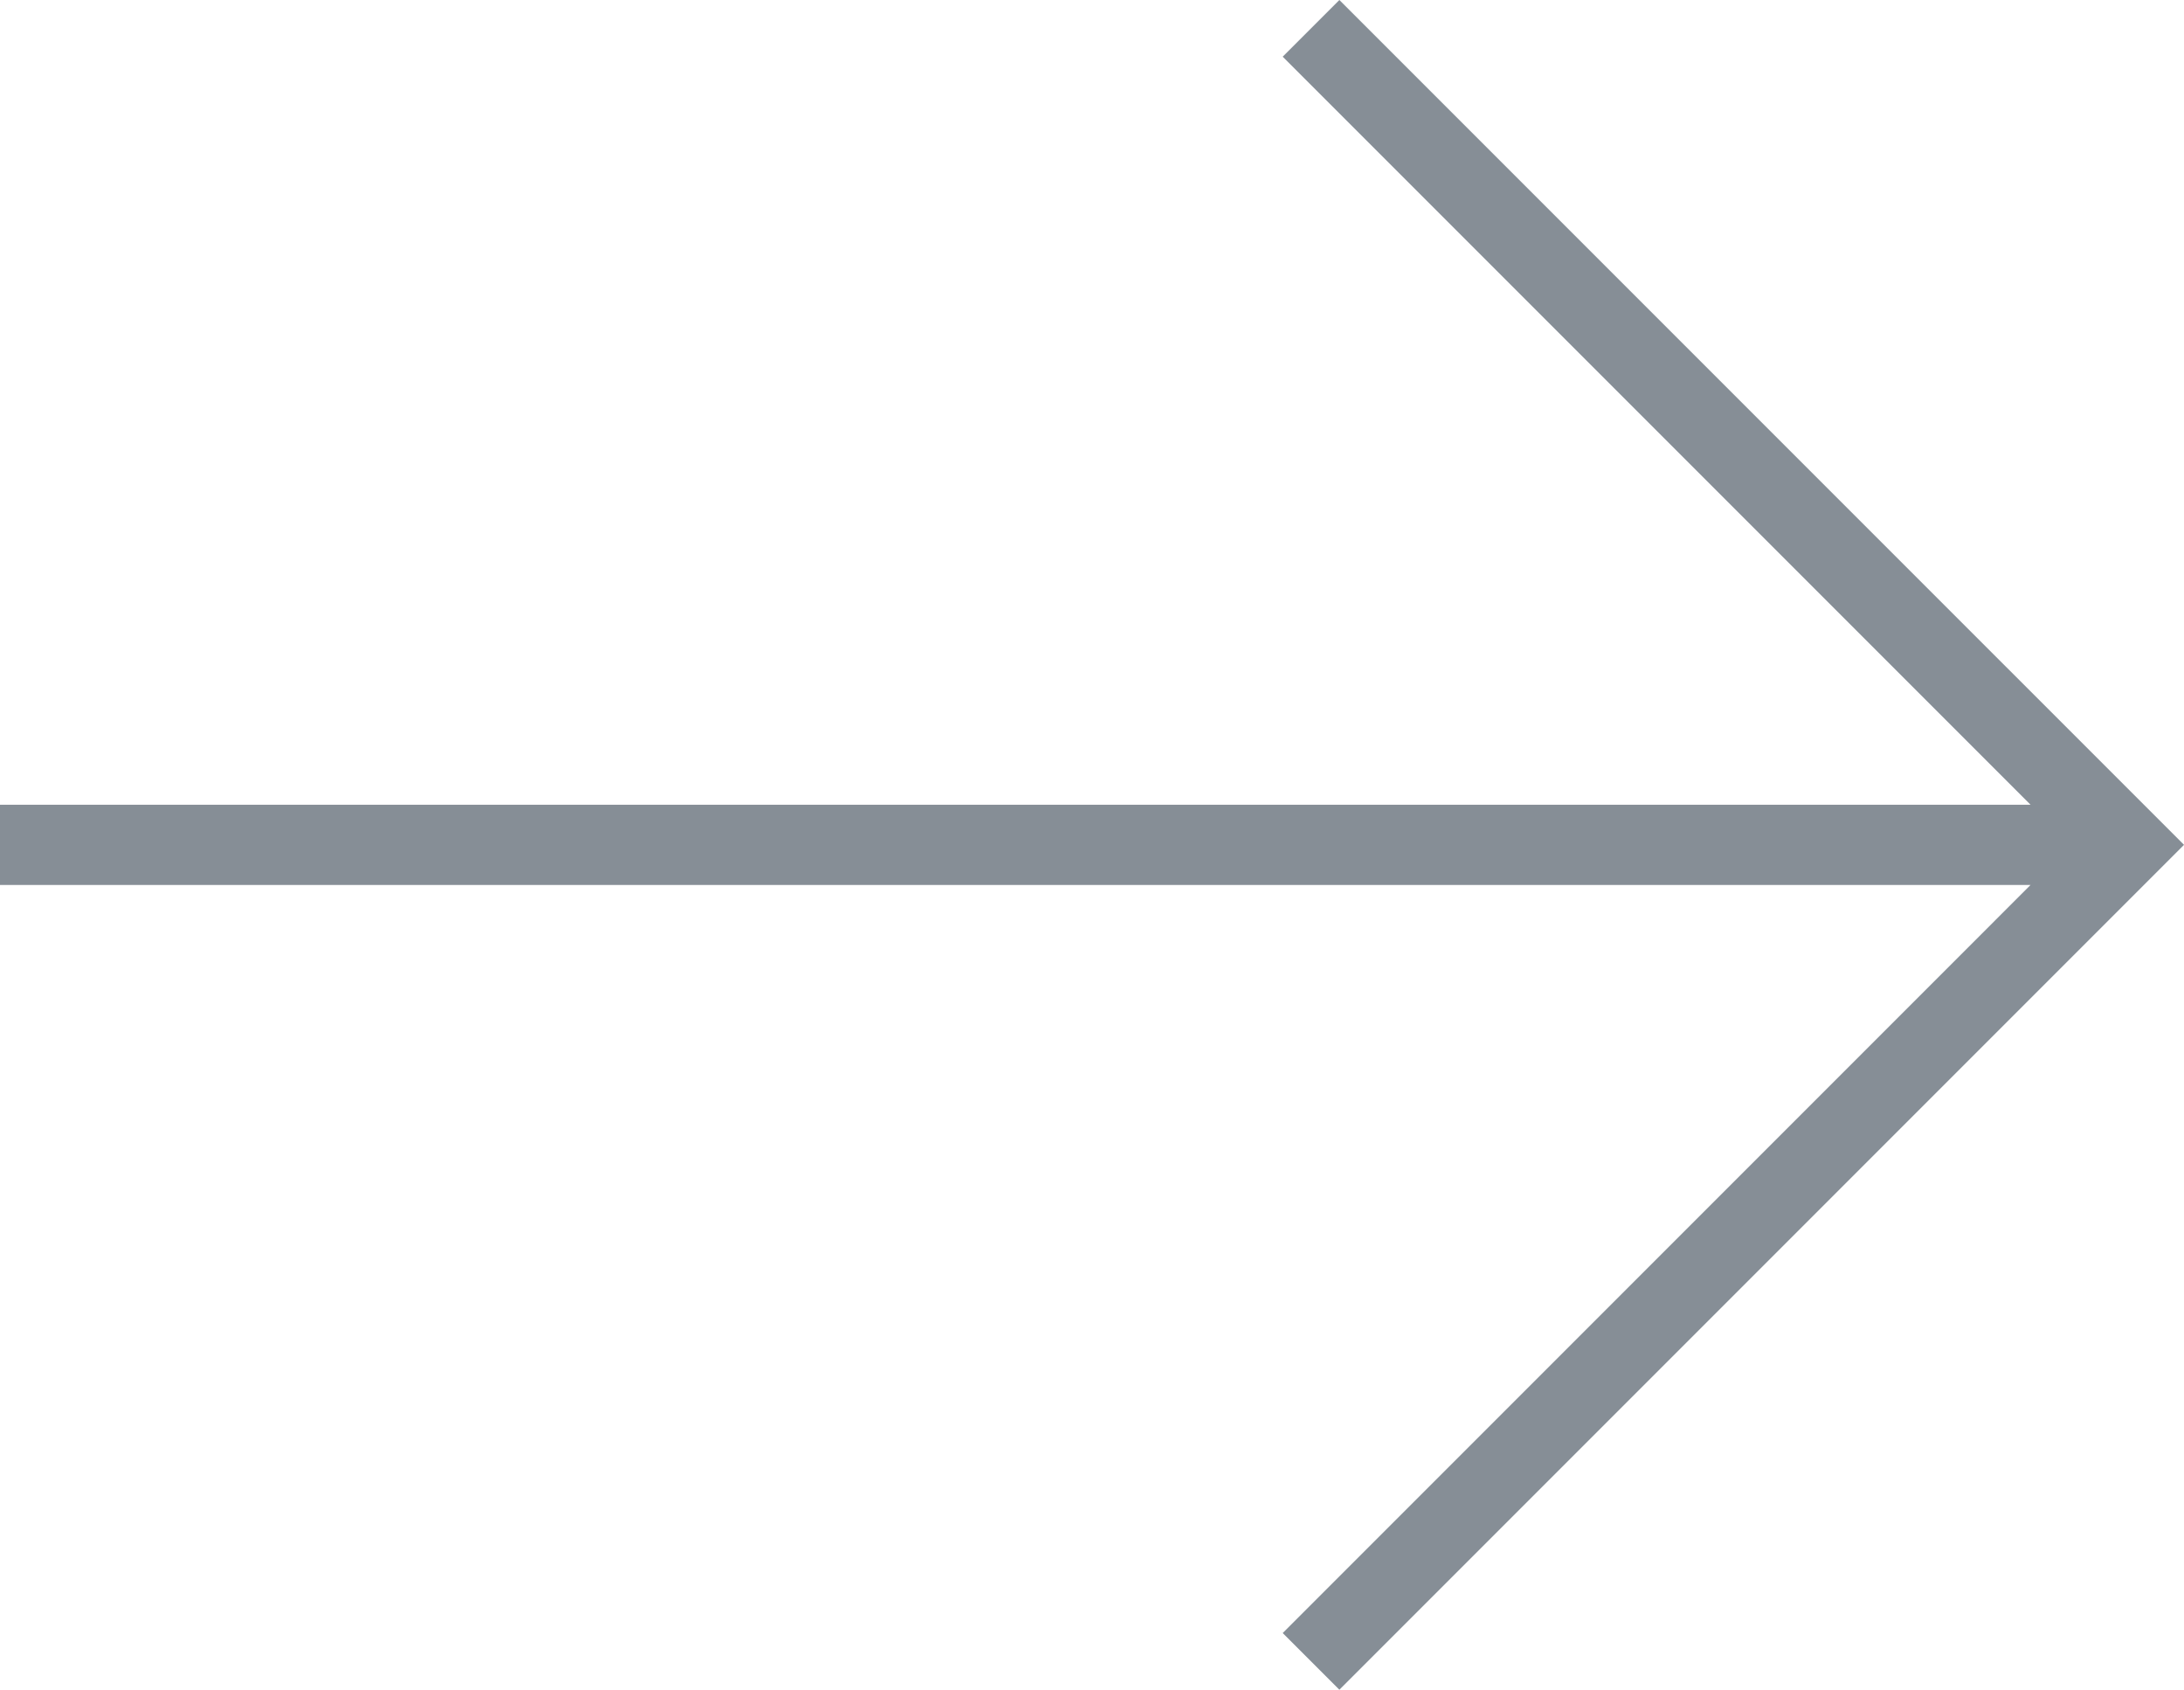 <?xml version="1.0" encoding="utf-8"?>
<!-- Generator: Adobe Illustrator 16.0.0, SVG Export Plug-In . SVG Version: 6.00 Build 0)  -->
<!DOCTYPE svg PUBLIC "-//W3C//DTD SVG 1.1//EN" "http://www.w3.org/Graphics/SVG/1.1/DTD/svg11.dtd">
<svg version="1.1" id="Layer_1" xmlns="http://www.w3.org/2000/svg" xmlns:xlink="http://www.w3.org/1999/xlink" x="0px" y="0px"
	 width="108.979px" height="84.293px" viewBox="0 0 108.979 84.293" enable-background="new 0 0 108.979 84.293"
	 xml:space="preserve">
<polygon fill="#868E96" points="0,40.146 101.323,40.146 64.005,2.828 66.833,0 108.98,42.145 66.833,84.293 64.005,81.465 
	101.322,44.146 0,44.146 "/>
</svg>
